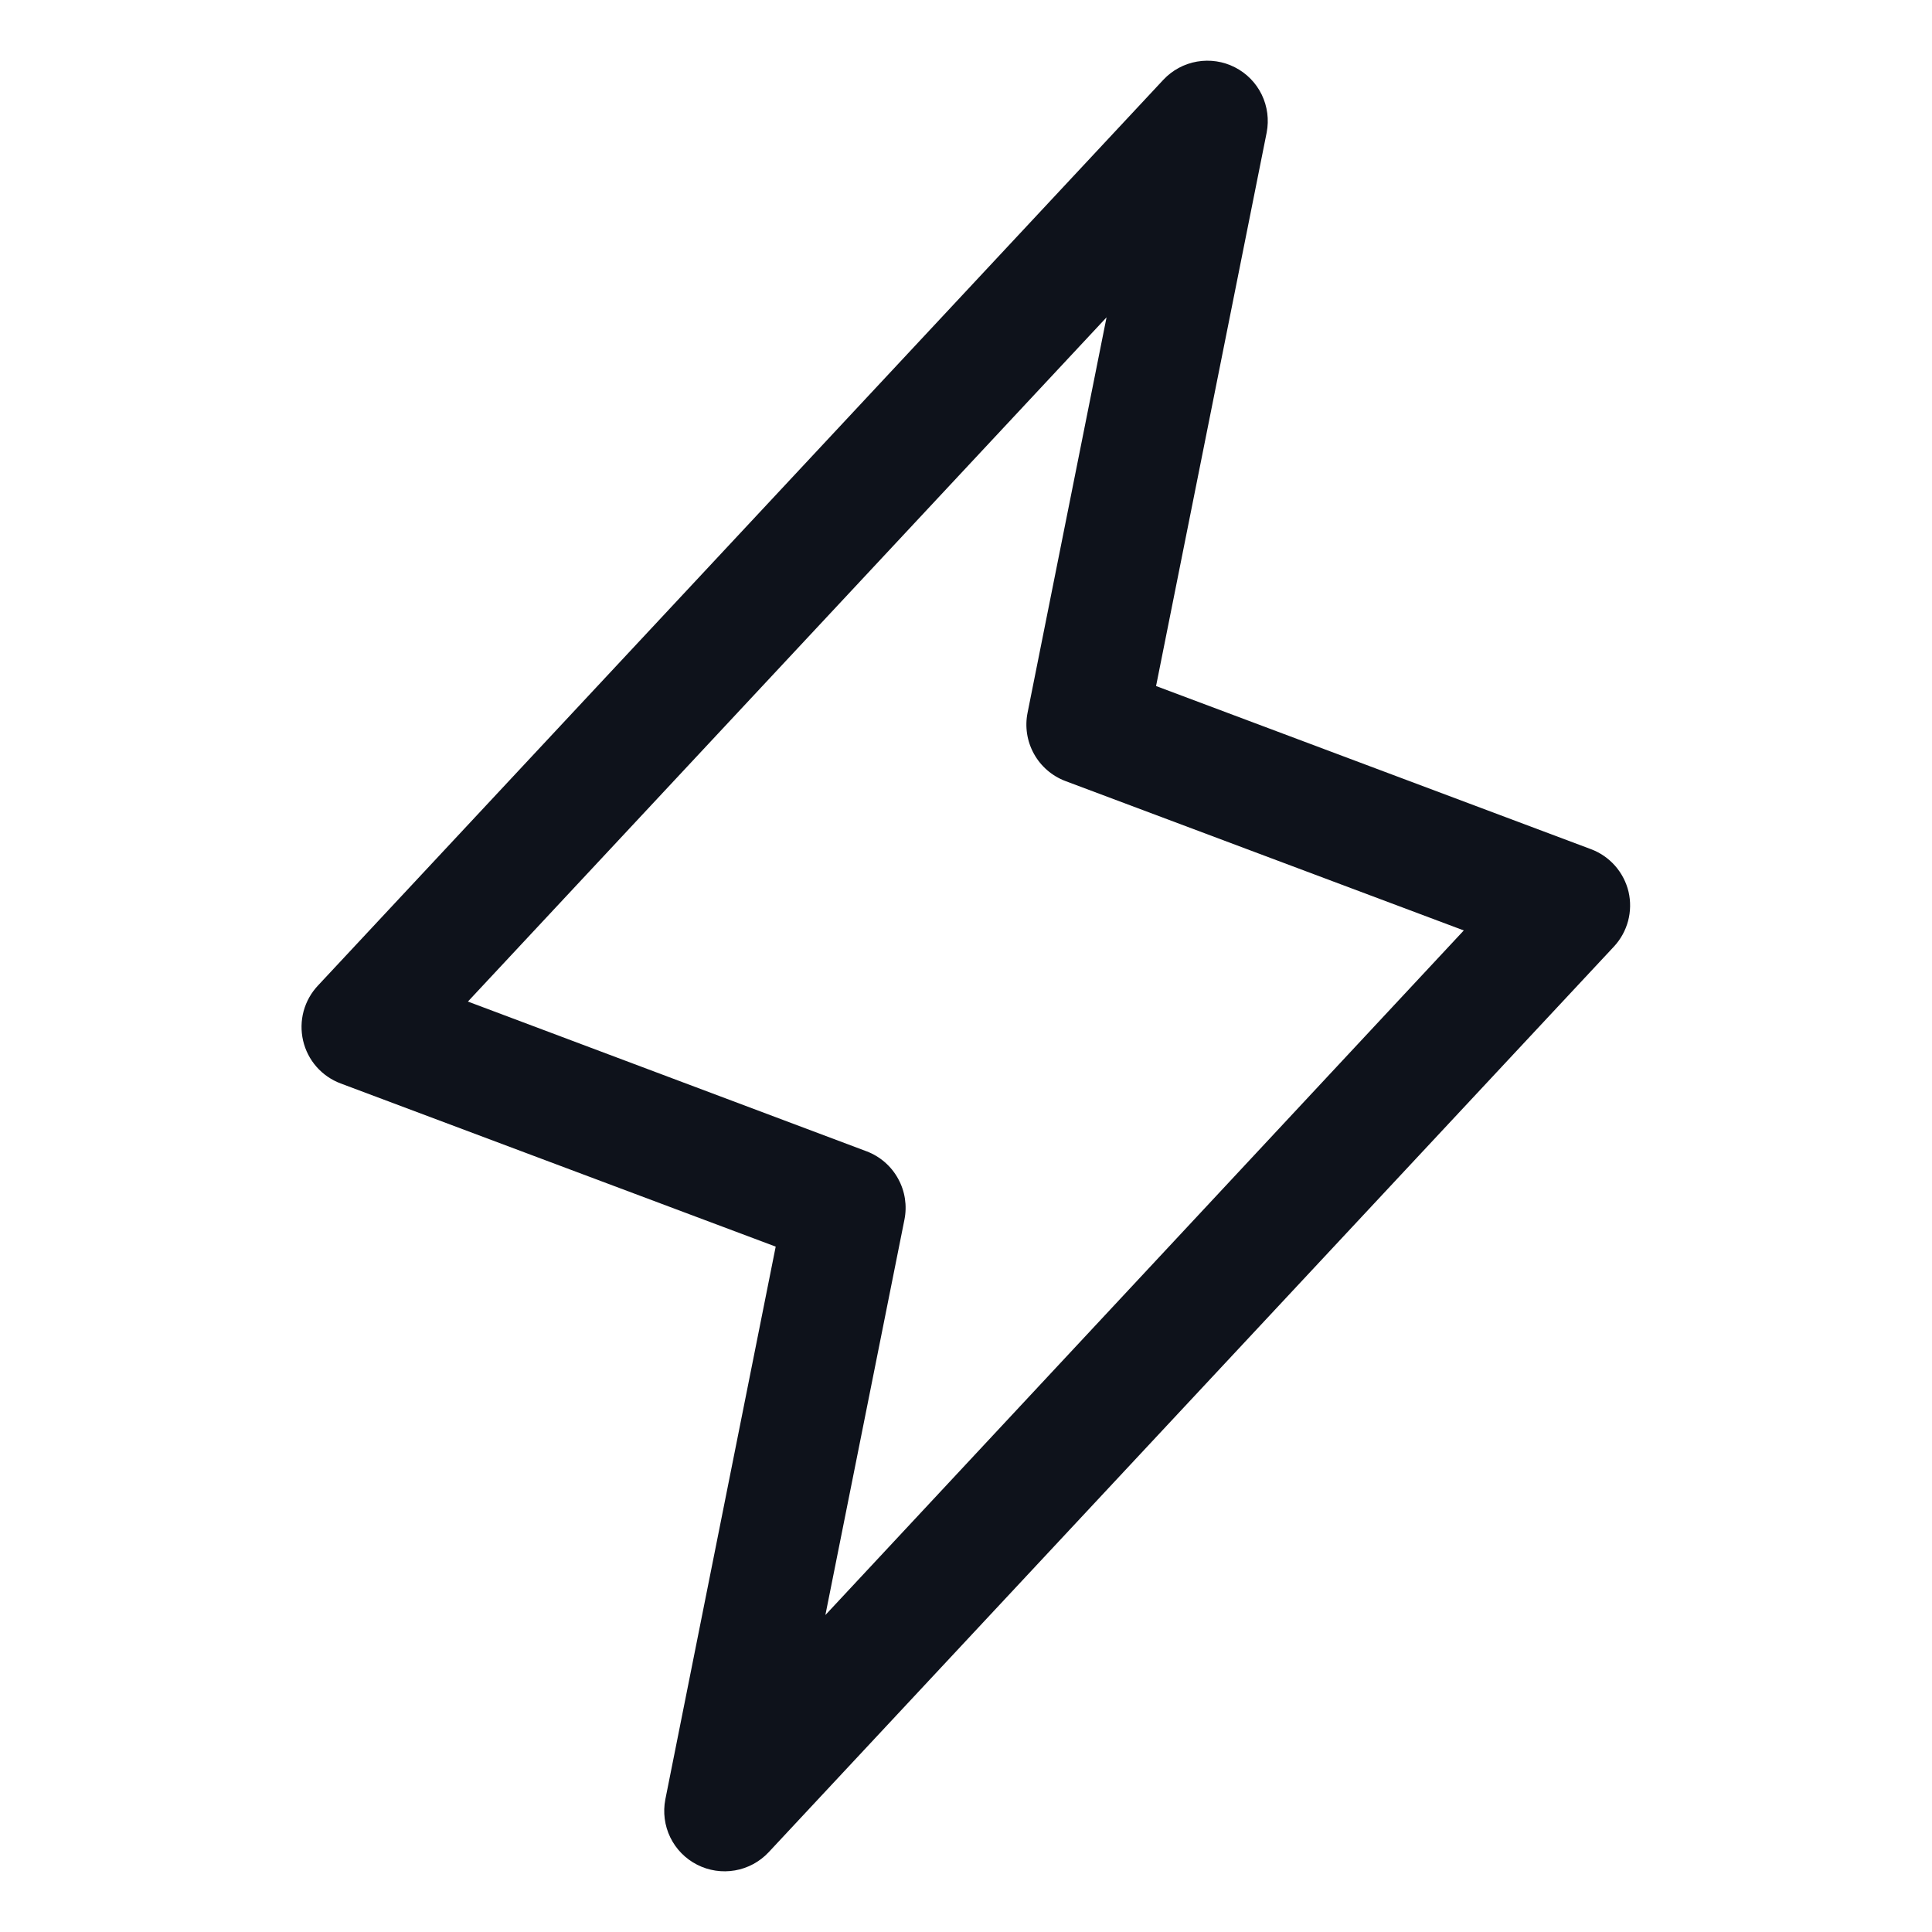 <svg width="32" height="32" viewBox="0 0 32 32" fill="none" xmlns="http://www.w3.org/2000/svg">
<path d="M26.974 14.771C26.936 14.611 26.859 14.463 26.75 14.339C26.641 14.216 26.503 14.121 26.349 14.064L19.148 11.363L20.98 2.196C21.021 1.983 20.993 1.763 20.898 1.567C20.803 1.372 20.647 1.213 20.454 1.115C20.261 1.016 20.041 0.983 19.827 1.02C19.613 1.057 19.417 1.163 19.269 1.321L5.269 16.321C5.155 16.441 5.073 16.587 5.029 16.747C4.986 16.906 4.983 17.073 5.02 17.235C5.057 17.395 5.133 17.545 5.242 17.669C5.351 17.793 5.489 17.888 5.644 17.946L12.848 20.648L11.02 29.804C10.979 30.017 11.007 30.237 11.102 30.433C11.197 30.628 11.353 30.787 11.546 30.885C11.739 30.984 11.96 31.017 12.173 30.98C12.387 30.943 12.583 30.837 12.731 30.679L26.731 15.679C26.843 15.559 26.923 15.414 26.966 15.255C27.008 15.097 27.011 14.931 26.974 14.771ZM13.671 26.75L14.98 20.203C15.027 19.97 14.99 19.729 14.875 19.522C14.761 19.314 14.576 19.154 14.355 19.07L7.75 16.589L18.328 5.256L17.02 11.804C16.973 12.036 17.01 12.277 17.125 12.485C17.239 12.692 17.424 12.852 17.645 12.936L24.245 15.411L13.671 26.75Z" fill="#0E121B"/>
</svg>

